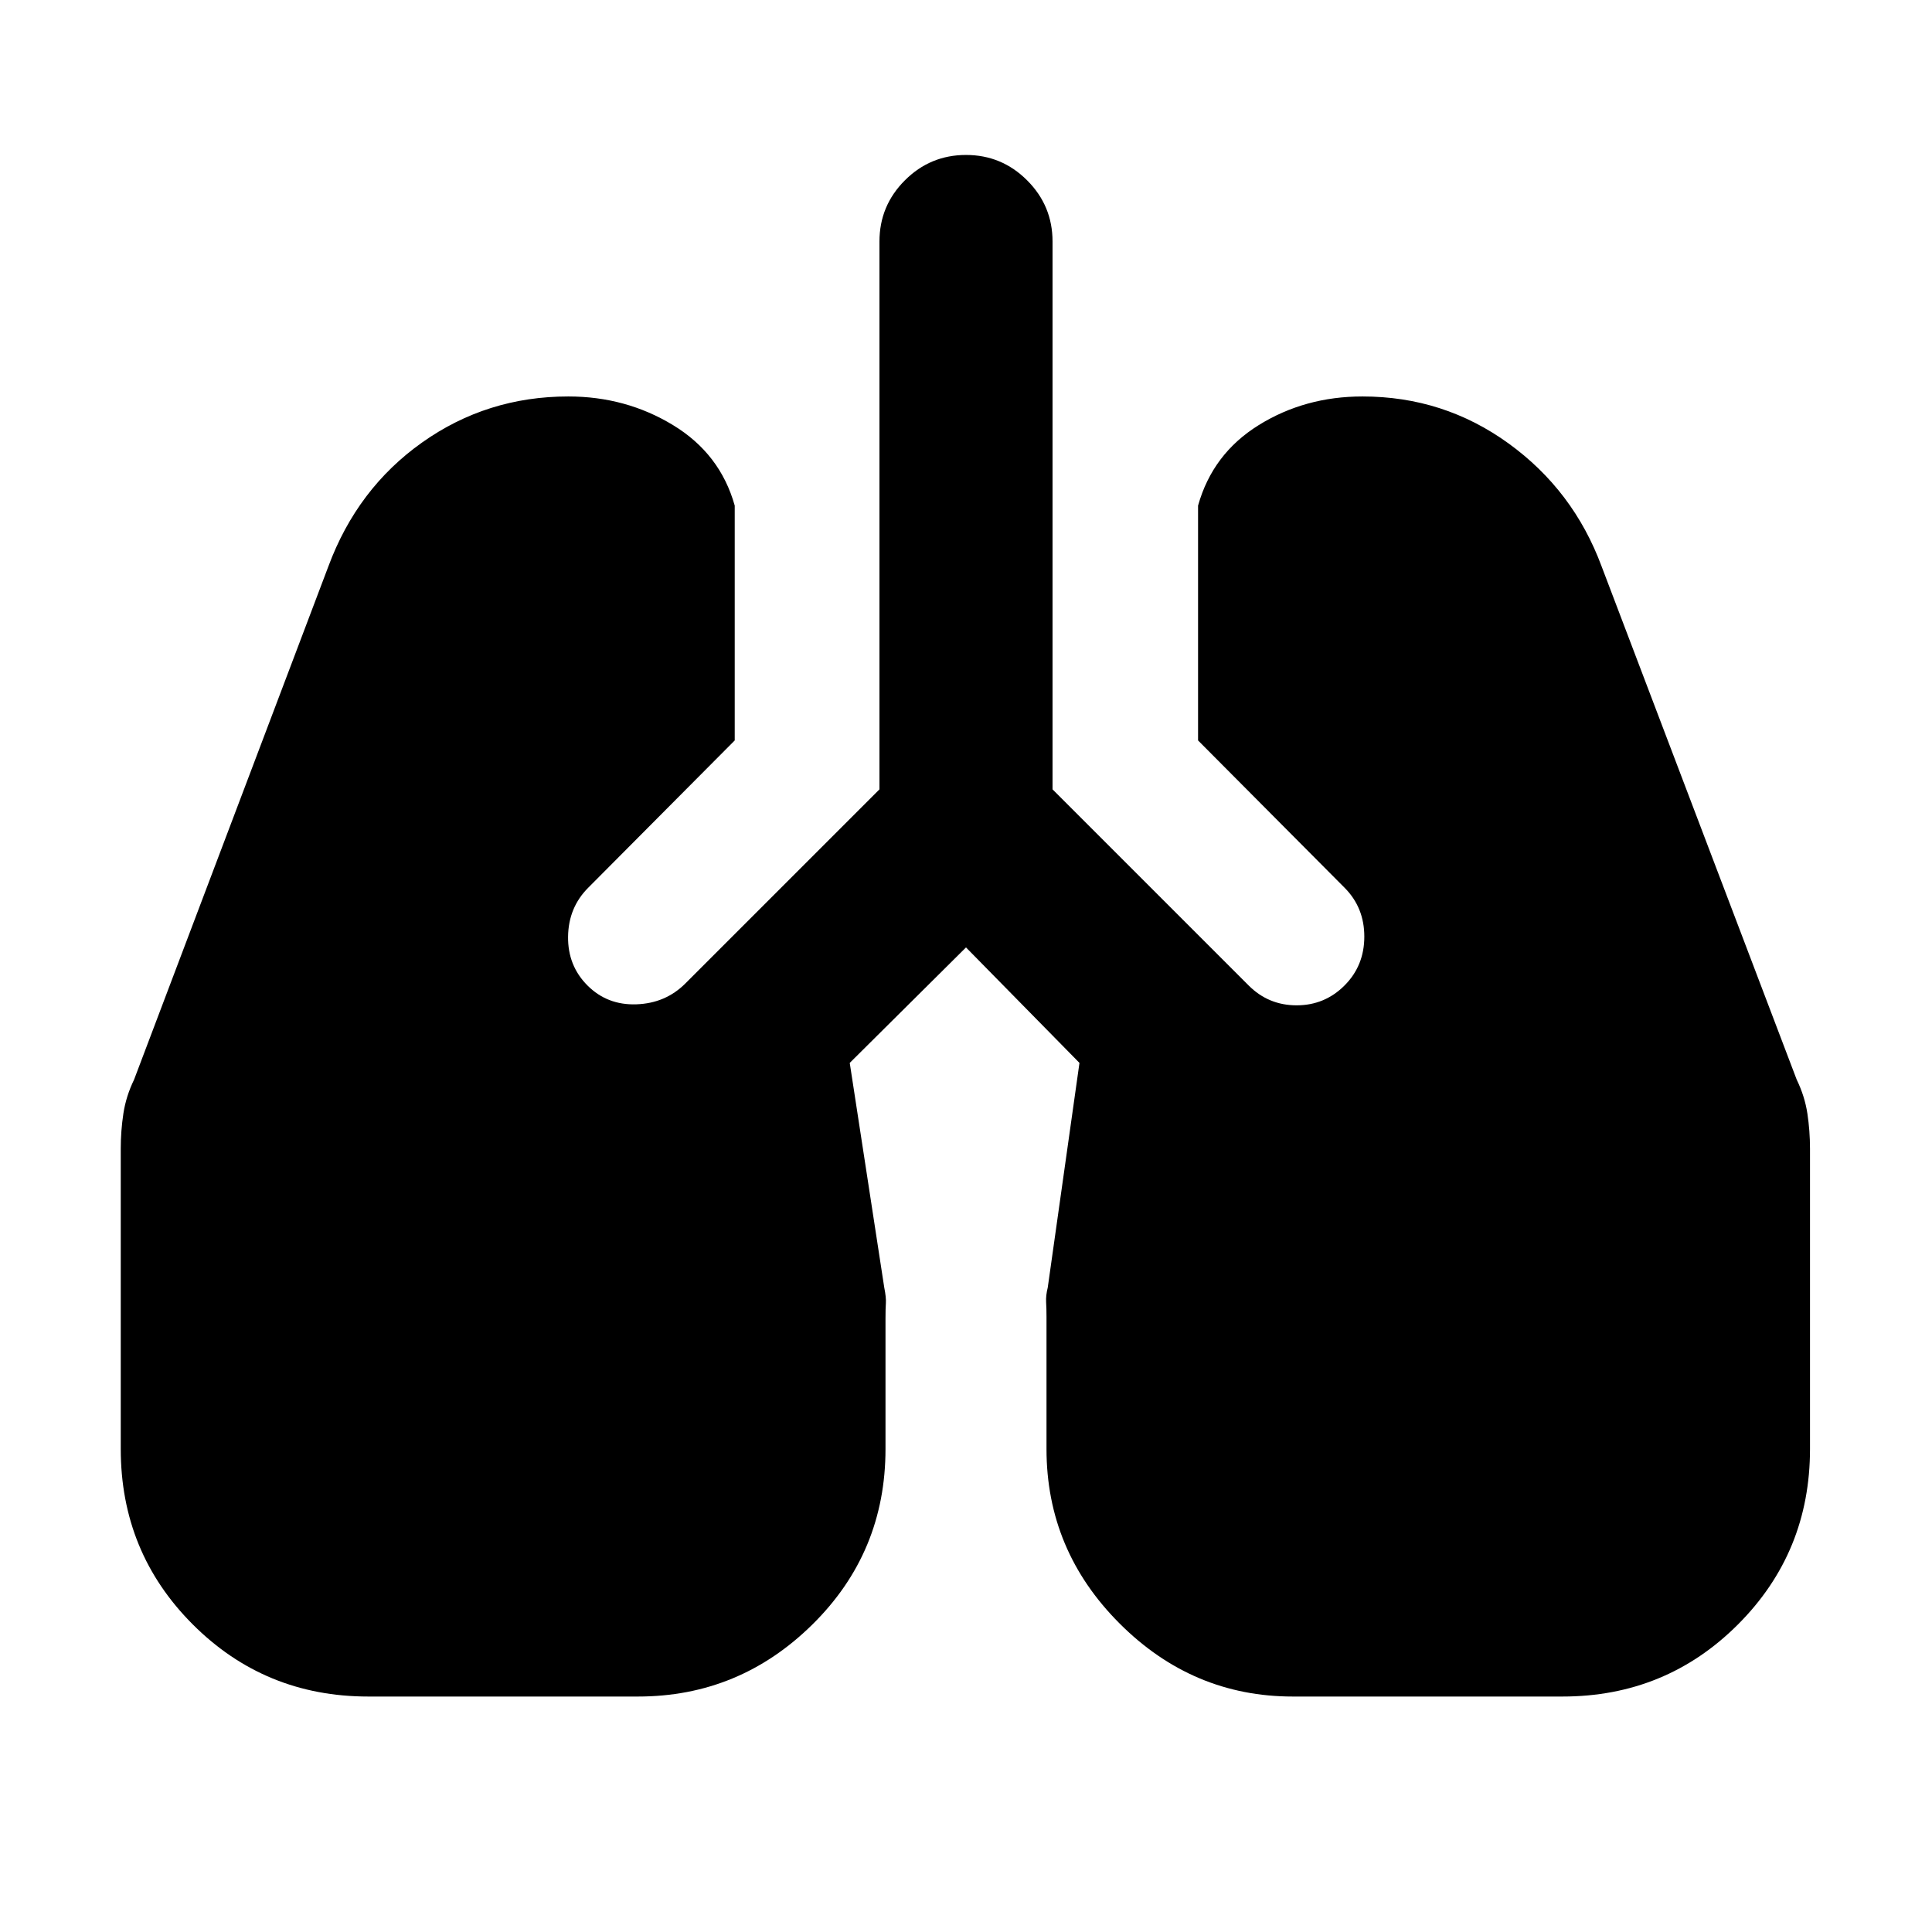 <svg xmlns="http://www.w3.org/2000/svg" height="24" viewBox="0 -960 960 960" width="24"><path d="M183-117q-51.38 0-87.19-35.81Q60-188.62 60-240v-149.23q0-8.85 1.31-17.46 1.31-8.62 5.31-16.85l96.54-255q14.38-38.77 46.61-61.61Q242-763 282.39-763q28.61 0 52.03 14.23 23.43 14.23 30.66 40v116.69l-72.77 73.16q-9.85 9.84-10.04 24.31-.19 14.46 9.65 24.3 9.85 9.85 24.31 9.35 14.46-.5 24.31-10.35L437-567.77V-840q0-17.77 12.62-30.38Q462.23-883 480-883t30.38 12.62Q523-857.77 523-840v272.23l97.46 97.46q9.85 9.85 23.81 9.85 13.96 0 23.81-9.85 9.84-9.84 9.84-24.3 0-14.47-9.84-24.31l-72.77-73.16v-116.69q7.23-25.77 30.15-40Q648.38-763 677-763q40.38 0 72.61 23.35 32.23 23.34 46.23 61.11l96.93 255q4 8.23 5.31 16.85 1.3 8.61 1.3 17.46V-240q0 51.38-35.8 87.19Q827.77-117 776.38-117h-134q-49.77 0-86.07-36.31Q520-189.62 520-240v-65.77q0-4-.19-7.23-.19-3.23.81-7.23l15.76-111.62L480-489.23l-57.77 57.38 17.15 111.62q1 5 .81 7.73-.19 2.73-.19 7.73V-240q0 51.38-36.31 87.19Q367.39-117 317-117H183Z"/></svg>